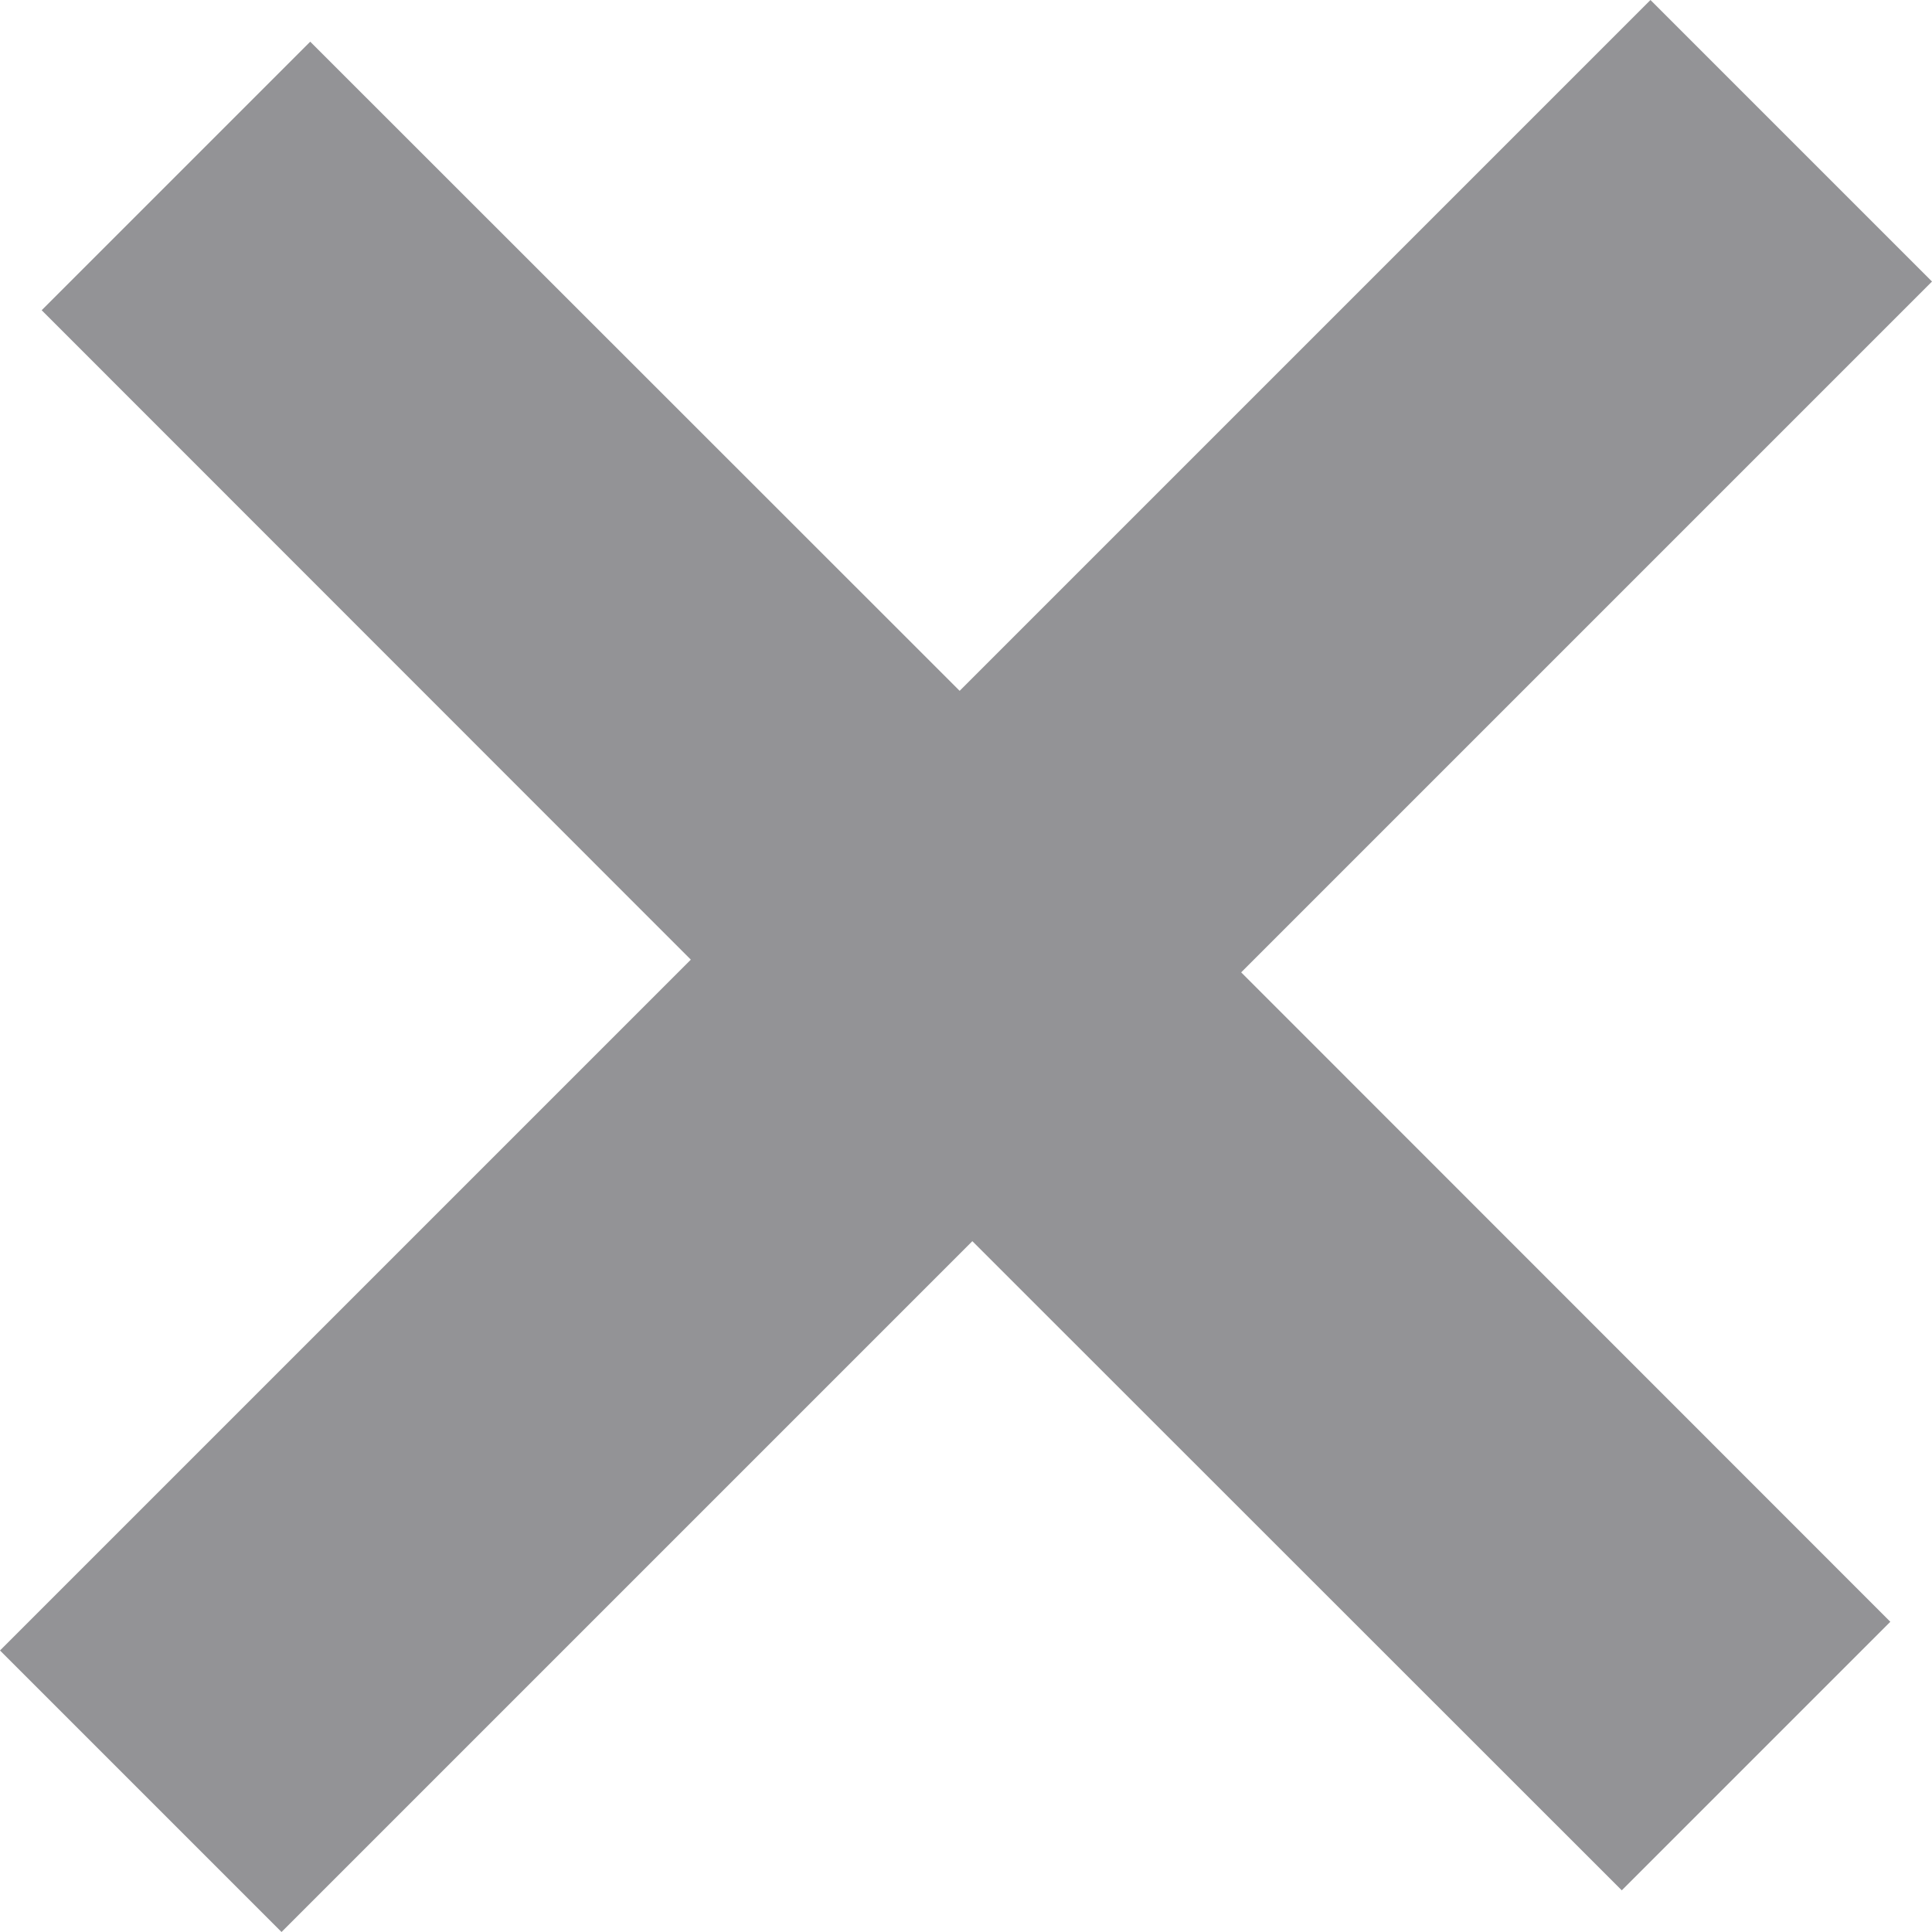 <svg width="7" height="7" viewBox="0 0 7 7" fill="none" xmlns="http://www.w3.org/2000/svg">
<path d="M2.503 3.477L0.151 1.124L1.124 0.151L3.477 2.503L5.98 0L7 1.02L4.497 3.523L6.849 5.876L5.876 6.849L3.523 4.497L1.02 7L0 5.98L2.503 3.477Z" fill="#939396"/>
</svg>
